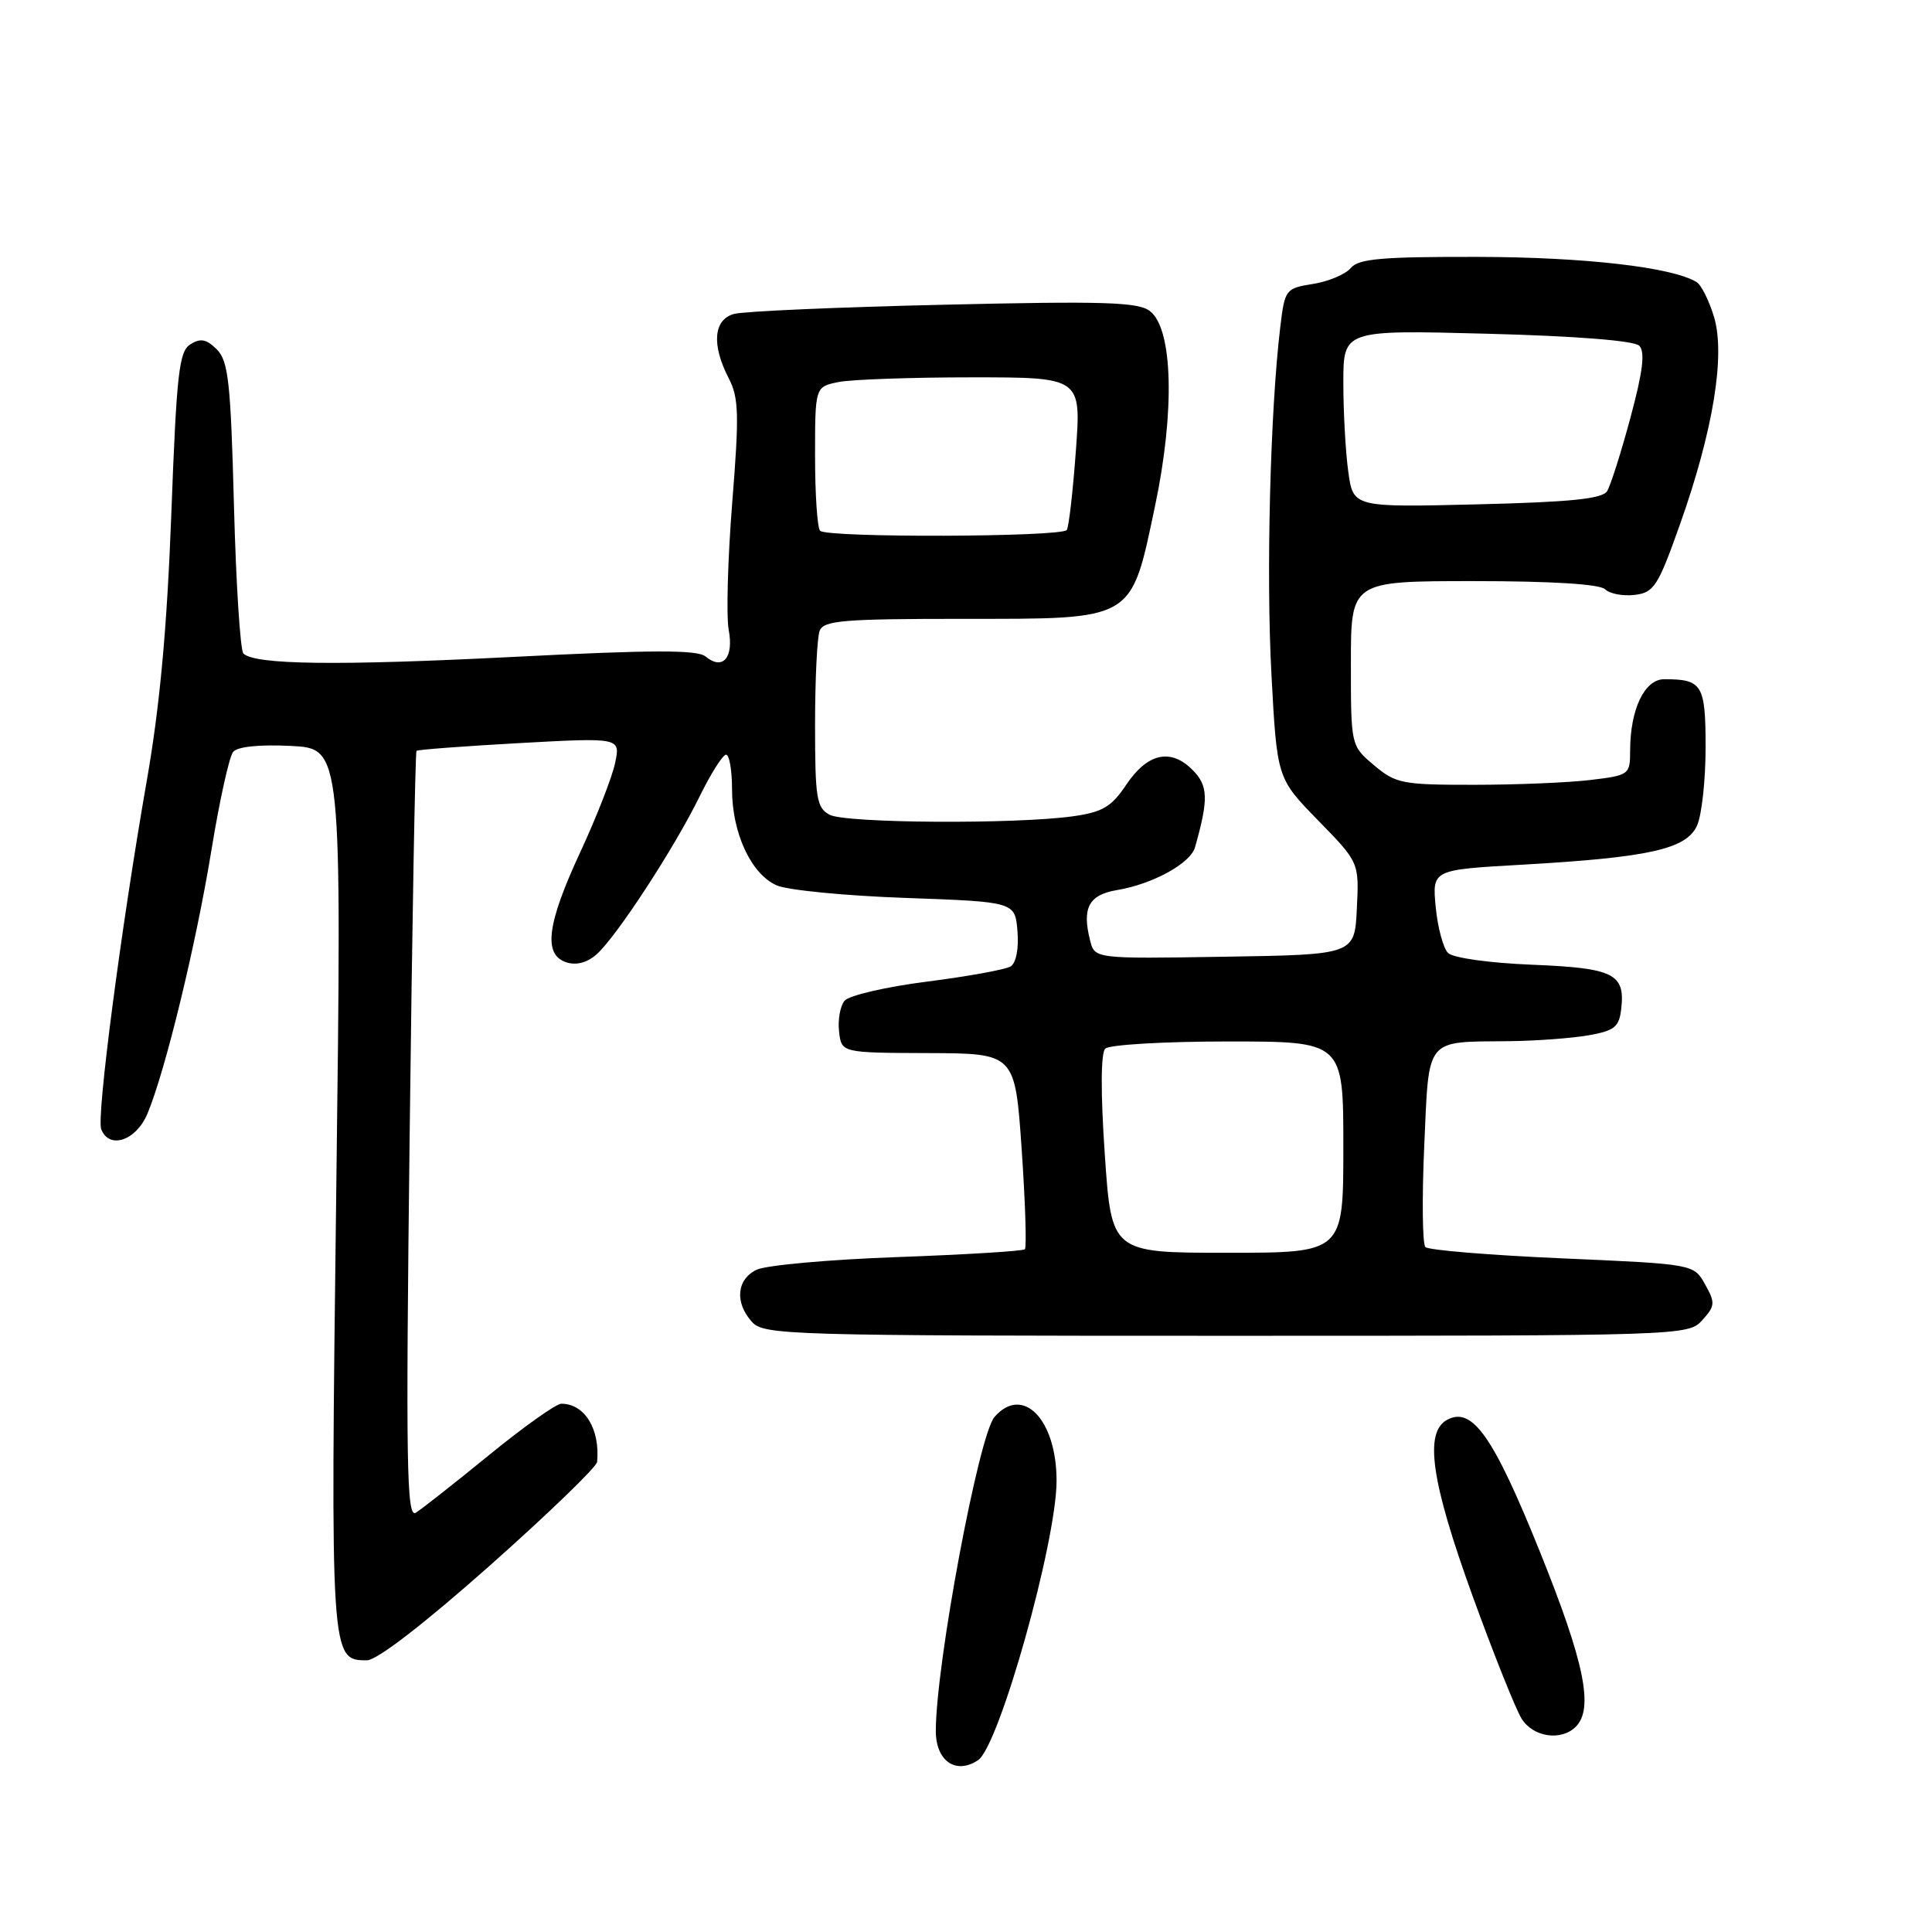 <?xml version="1.0" encoding="UTF-8" standalone="no"?>
<!DOCTYPE svg PUBLIC "-//W3C//DTD SVG 1.1//EN" "http://www.w3.org/Graphics/SVG/1.1/DTD/svg11.dtd" >
<svg xmlns="http://www.w3.org/2000/svg" xmlns:xlink="http://www.w3.org/1999/xlink" version="1.1" viewBox="0 0 256 256">
 <g >
 <path fill="currentColor"
d=" M 129.60 233.23 C 132.39 231.37 140.00 204.29 140.00 196.20 C 140.00 188.07 135.52 183.47 131.78 187.75 C 129.69 190.13 124.00 220.59 124.00 229.36 C 124.00 233.35 126.66 235.19 129.60 233.23 Z  M 208.80 228.80 C 211.21 226.39 209.95 220.27 204.06 205.65 C 197.88 190.31 195.09 186.34 191.76 188.13 C 188.69 189.77 189.62 196.27 195.10 211.41 C 197.91 219.16 200.85 226.51 201.63 227.75 C 203.17 230.19 206.87 230.73 208.80 228.80 Z  M 64.88 207.47 C 72.65 200.57 79.05 194.39 79.12 193.72 C 79.53 189.36 77.47 186.00 74.38 186.00 C 73.69 186.00 69.39 189.06 64.82 192.79 C 60.24 196.53 55.86 199.97 55.09 200.45 C 53.88 201.19 53.76 194.11 54.28 150.55 C 54.61 122.63 55.02 99.65 55.19 99.49 C 55.36 99.33 61.51 98.87 68.86 98.46 C 82.22 97.73 82.22 97.73 81.50 101.12 C 81.11 102.98 79.04 108.27 76.90 112.89 C 72.45 122.46 71.94 126.53 75.07 127.52 C 76.40 127.94 77.84 127.55 79.10 126.41 C 81.77 123.99 89.36 112.35 92.69 105.56 C 94.19 102.50 95.77 100.00 96.21 100.00 C 96.64 100.00 97.00 102.07 97.00 104.60 C 97.00 110.38 99.53 115.82 102.90 117.31 C 104.33 117.95 112.03 118.70 120.00 118.98 C 134.50 119.50 134.50 119.50 134.82 123.40 C 135.01 125.72 134.64 127.60 133.91 128.06 C 133.23 128.47 128.25 129.38 122.83 130.07 C 117.41 130.76 112.50 131.90 111.91 132.60 C 111.33 133.30 111.00 135.14 111.18 136.69 C 111.50 139.50 111.50 139.50 123.00 139.54 C 134.50 139.58 134.50 139.58 135.38 152.33 C 135.86 159.34 136.05 165.28 135.80 165.53 C 135.56 165.78 127.96 166.24 118.93 166.57 C 109.89 166.89 101.49 167.65 100.25 168.25 C 97.60 169.53 97.33 172.61 99.65 175.17 C 101.22 176.90 104.49 177.00 162.50 177.00 C 223.09 177.00 223.71 176.98 225.56 174.93 C 227.27 173.04 227.30 172.63 225.93 170.18 C 224.43 167.50 224.43 167.50 207.01 166.74 C 197.42 166.32 189.26 165.65 188.87 165.24 C 188.48 164.83 188.41 158.80 188.72 151.83 C 189.37 137.29 188.73 138.08 200.00 137.96 C 203.57 137.92 208.30 137.57 210.50 137.18 C 213.93 136.58 214.55 136.08 214.82 133.68 C 215.36 129.02 213.84 128.27 202.99 127.83 C 197.32 127.60 192.53 126.93 191.87 126.27 C 191.24 125.64 190.50 122.90 190.24 120.19 C 189.77 115.25 189.77 115.25 201.63 114.58 C 218.49 113.62 223.44 112.52 224.86 109.41 C 225.49 108.03 226.00 103.38 226.00 99.06 C 226.00 90.70 225.57 90.00 220.52 90.00 C 217.90 90.00 216.00 94.00 216.00 99.51 C 216.00 102.64 215.86 102.74 210.75 103.35 C 207.86 103.70 200.92 103.99 195.33 103.99 C 185.83 104.00 184.95 103.83 182.08 101.41 C 179.00 98.82 179.00 98.82 179.00 87.91 C 179.00 77.00 179.00 77.00 195.30 77.00 C 205.62 77.00 212.00 77.40 212.68 78.08 C 213.27 78.67 215.03 79.01 216.58 78.83 C 219.16 78.53 219.68 77.72 222.60 69.50 C 227.00 57.09 228.64 47.09 227.12 42.01 C 226.47 39.85 225.44 37.77 224.81 37.38 C 221.62 35.41 210.01 34.07 195.87 34.04 C 183.13 34.01 180.01 34.28 178.99 35.51 C 178.30 36.34 176.06 37.29 174.00 37.62 C 170.34 38.20 170.24 38.34 169.64 43.36 C 168.31 54.41 167.76 76.15 168.47 89.31 C 169.21 103.13 169.21 103.13 174.65 108.70 C 180.09 114.27 180.09 114.27 179.79 120.38 C 179.50 126.50 179.50 126.50 162.27 126.77 C 145.05 127.05 145.05 127.05 144.44 124.60 C 143.35 120.29 144.27 118.57 148.01 117.94 C 152.75 117.15 157.75 114.40 158.35 112.26 C 160.16 105.86 160.10 104.10 158.00 102.00 C 155.11 99.11 152.03 99.80 149.22 104.00 C 147.28 106.91 146.09 107.61 142.19 108.16 C 134.62 109.23 112.04 109.09 109.93 107.96 C 108.20 107.04 108.00 105.78 108.00 96.05 C 108.00 90.06 108.27 84.45 108.61 83.58 C 109.13 82.22 111.75 82.00 127.55 82.00 C 150.46 82.00 149.81 82.38 153.04 67.09 C 155.70 54.51 155.42 43.55 152.37 41.22 C 150.81 40.02 146.27 39.88 125.00 40.38 C 110.97 40.70 98.49 41.25 97.25 41.60 C 94.54 42.36 94.27 45.69 96.55 50.10 C 97.90 52.70 97.96 54.92 97.02 66.64 C 96.43 74.09 96.22 81.66 96.56 83.48 C 97.25 87.16 95.76 88.87 93.49 86.99 C 92.40 86.09 86.50 86.10 68.09 87.04 C 44.65 88.23 33.76 88.09 32.25 86.59 C 31.84 86.17 31.27 77.34 31.00 66.95 C 30.57 50.65 30.26 47.83 28.73 46.30 C 27.36 44.93 26.57 44.78 25.23 45.62 C 23.72 46.57 23.40 49.44 22.70 68.10 C 22.13 83.24 21.18 93.59 19.44 103.50 C 16.06 122.85 12.77 147.96 13.41 149.62 C 14.46 152.35 18.04 151.15 19.54 147.56 C 21.92 141.86 25.96 125.22 28.02 112.63 C 29.08 106.10 30.38 100.25 30.89 99.63 C 31.47 98.93 34.37 98.63 38.56 98.84 C 45.29 99.18 45.29 99.18 44.56 157.47 C 43.78 219.84 43.79 220.00 48.62 220.00 C 49.94 220.00 56.16 215.20 64.88 207.47 Z  M 146.39 152.95 C 145.83 144.78 145.86 139.54 146.45 138.95 C 146.97 138.43 154.28 138.00 162.70 138.00 C 178.00 138.00 178.00 138.00 178.00 152.00 C 178.00 166.00 178.00 166.00 162.64 166.00 C 147.28 166.00 147.28 166.00 146.39 152.95 Z  M 108.67 70.33 C 108.30 69.97 108.00 65.52 108.00 60.46 C 108.00 51.25 108.00 51.25 111.12 50.62 C 112.84 50.28 120.78 50.00 128.76 50.00 C 143.27 50.00 143.27 50.00 142.56 59.72 C 142.17 65.06 141.63 69.79 141.36 70.22 C 140.78 71.17 109.61 71.28 108.67 70.33 Z  M 178.65 62.47 C 178.29 59.86 178.00 54.57 178.00 50.72 C 178.00 43.72 178.00 43.72 197.06 44.22 C 208.87 44.53 216.54 45.14 217.21 45.81 C 218.01 46.61 217.69 49.23 216.05 55.31 C 214.81 59.94 213.41 64.33 212.95 65.08 C 212.32 66.10 208.11 66.53 195.71 66.83 C 179.30 67.23 179.30 67.23 178.65 62.47 Z "/>
</g>
</svg>